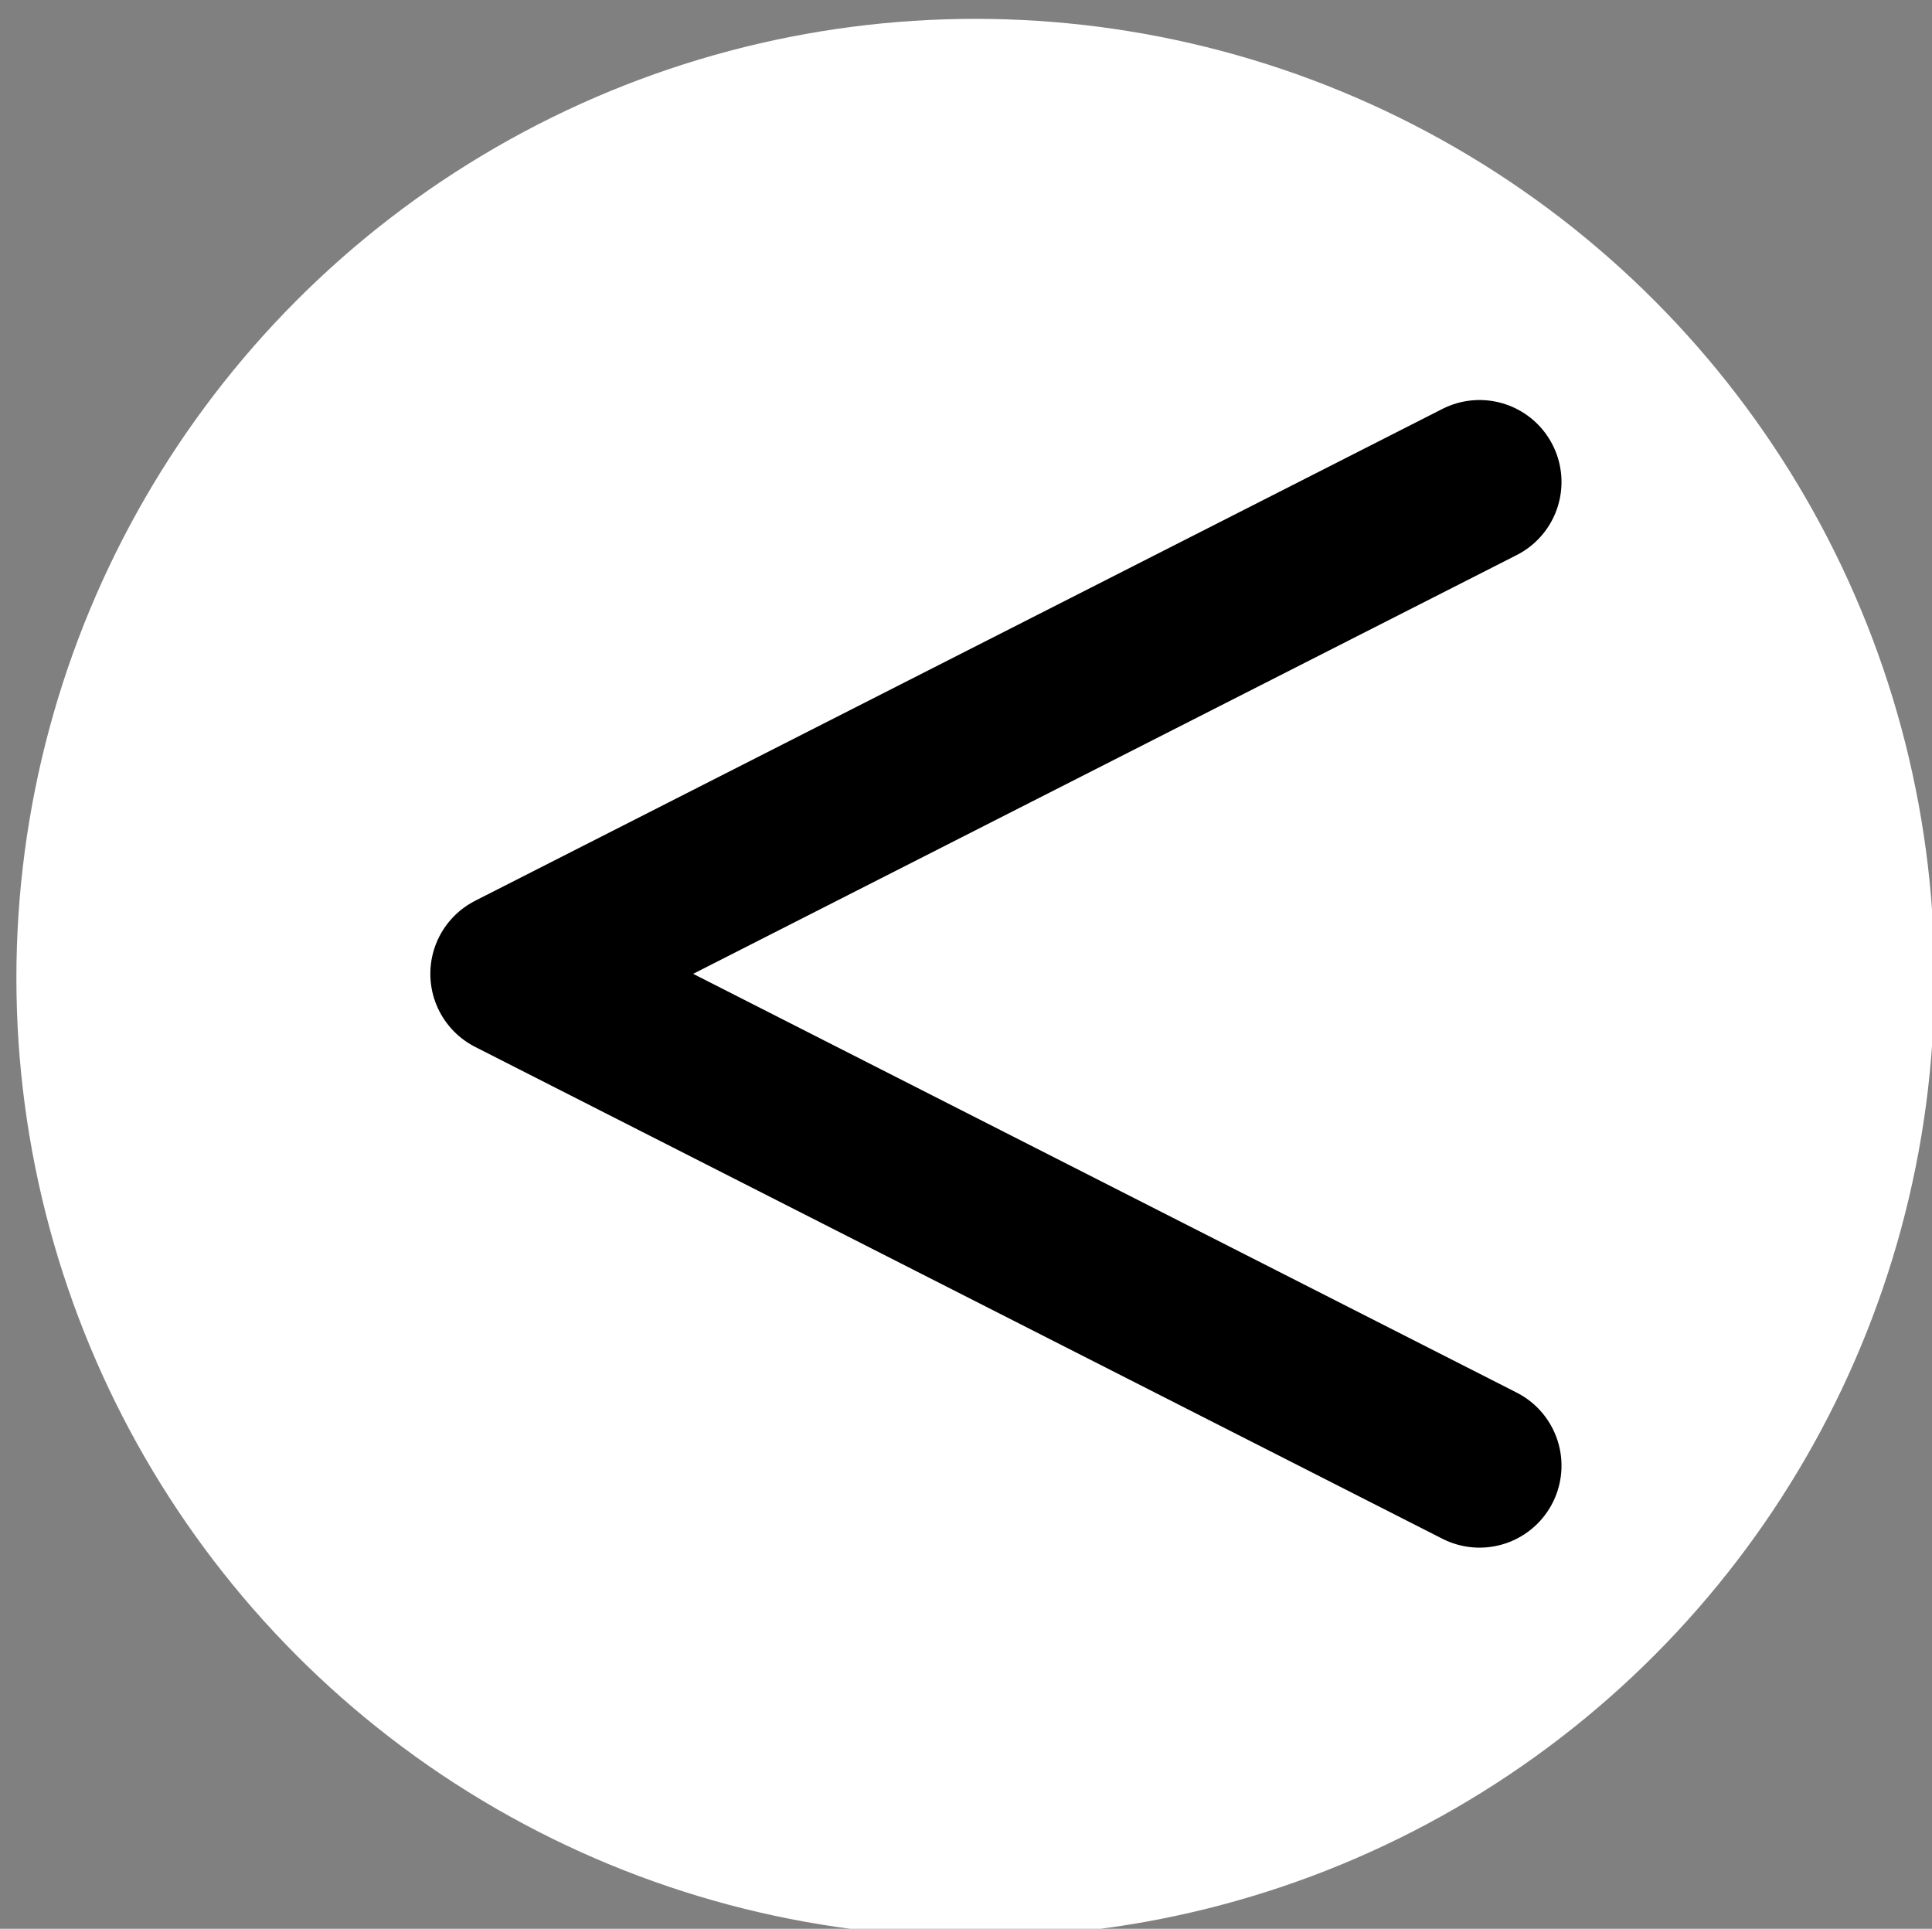<?xml version="1.0" encoding="utf-8"?>
<!-- Generator: Adobe Illustrator 22.0.0, SVG Export Plug-In . SVG Version: 6.00 Build 0)  -->
<svg version="1.1" id="Layer_1" xmlns="http://www.w3.org/2000/svg" xmlns:xlink="http://www.w3.org/1999/xlink" x="0px" y="0px"
	 viewBox="0 0 235.7 235.3" style="enable-background:new 0 0 235.7 235.3;" xml:space="preserve">
<rect x="0" y="0" width="235.7" height="235.3" fill="#808080" stroke="none"/>
<style type="text/css">
	.st0{fill:#FFFFFF;}
	.st1{fill:none;stroke:#000000;stroke-width:20;stroke-linecap:round;stroke-linejoin:round;stroke-miterlimit:10;}
</style>
<g>
	<circle class="st0" cx="119" cy="119.3" r="117"/>
</g>
<polyline class="st1" points="180.5,58.8 62.5,118.8 180.5,178.8 "/>
</svg>
